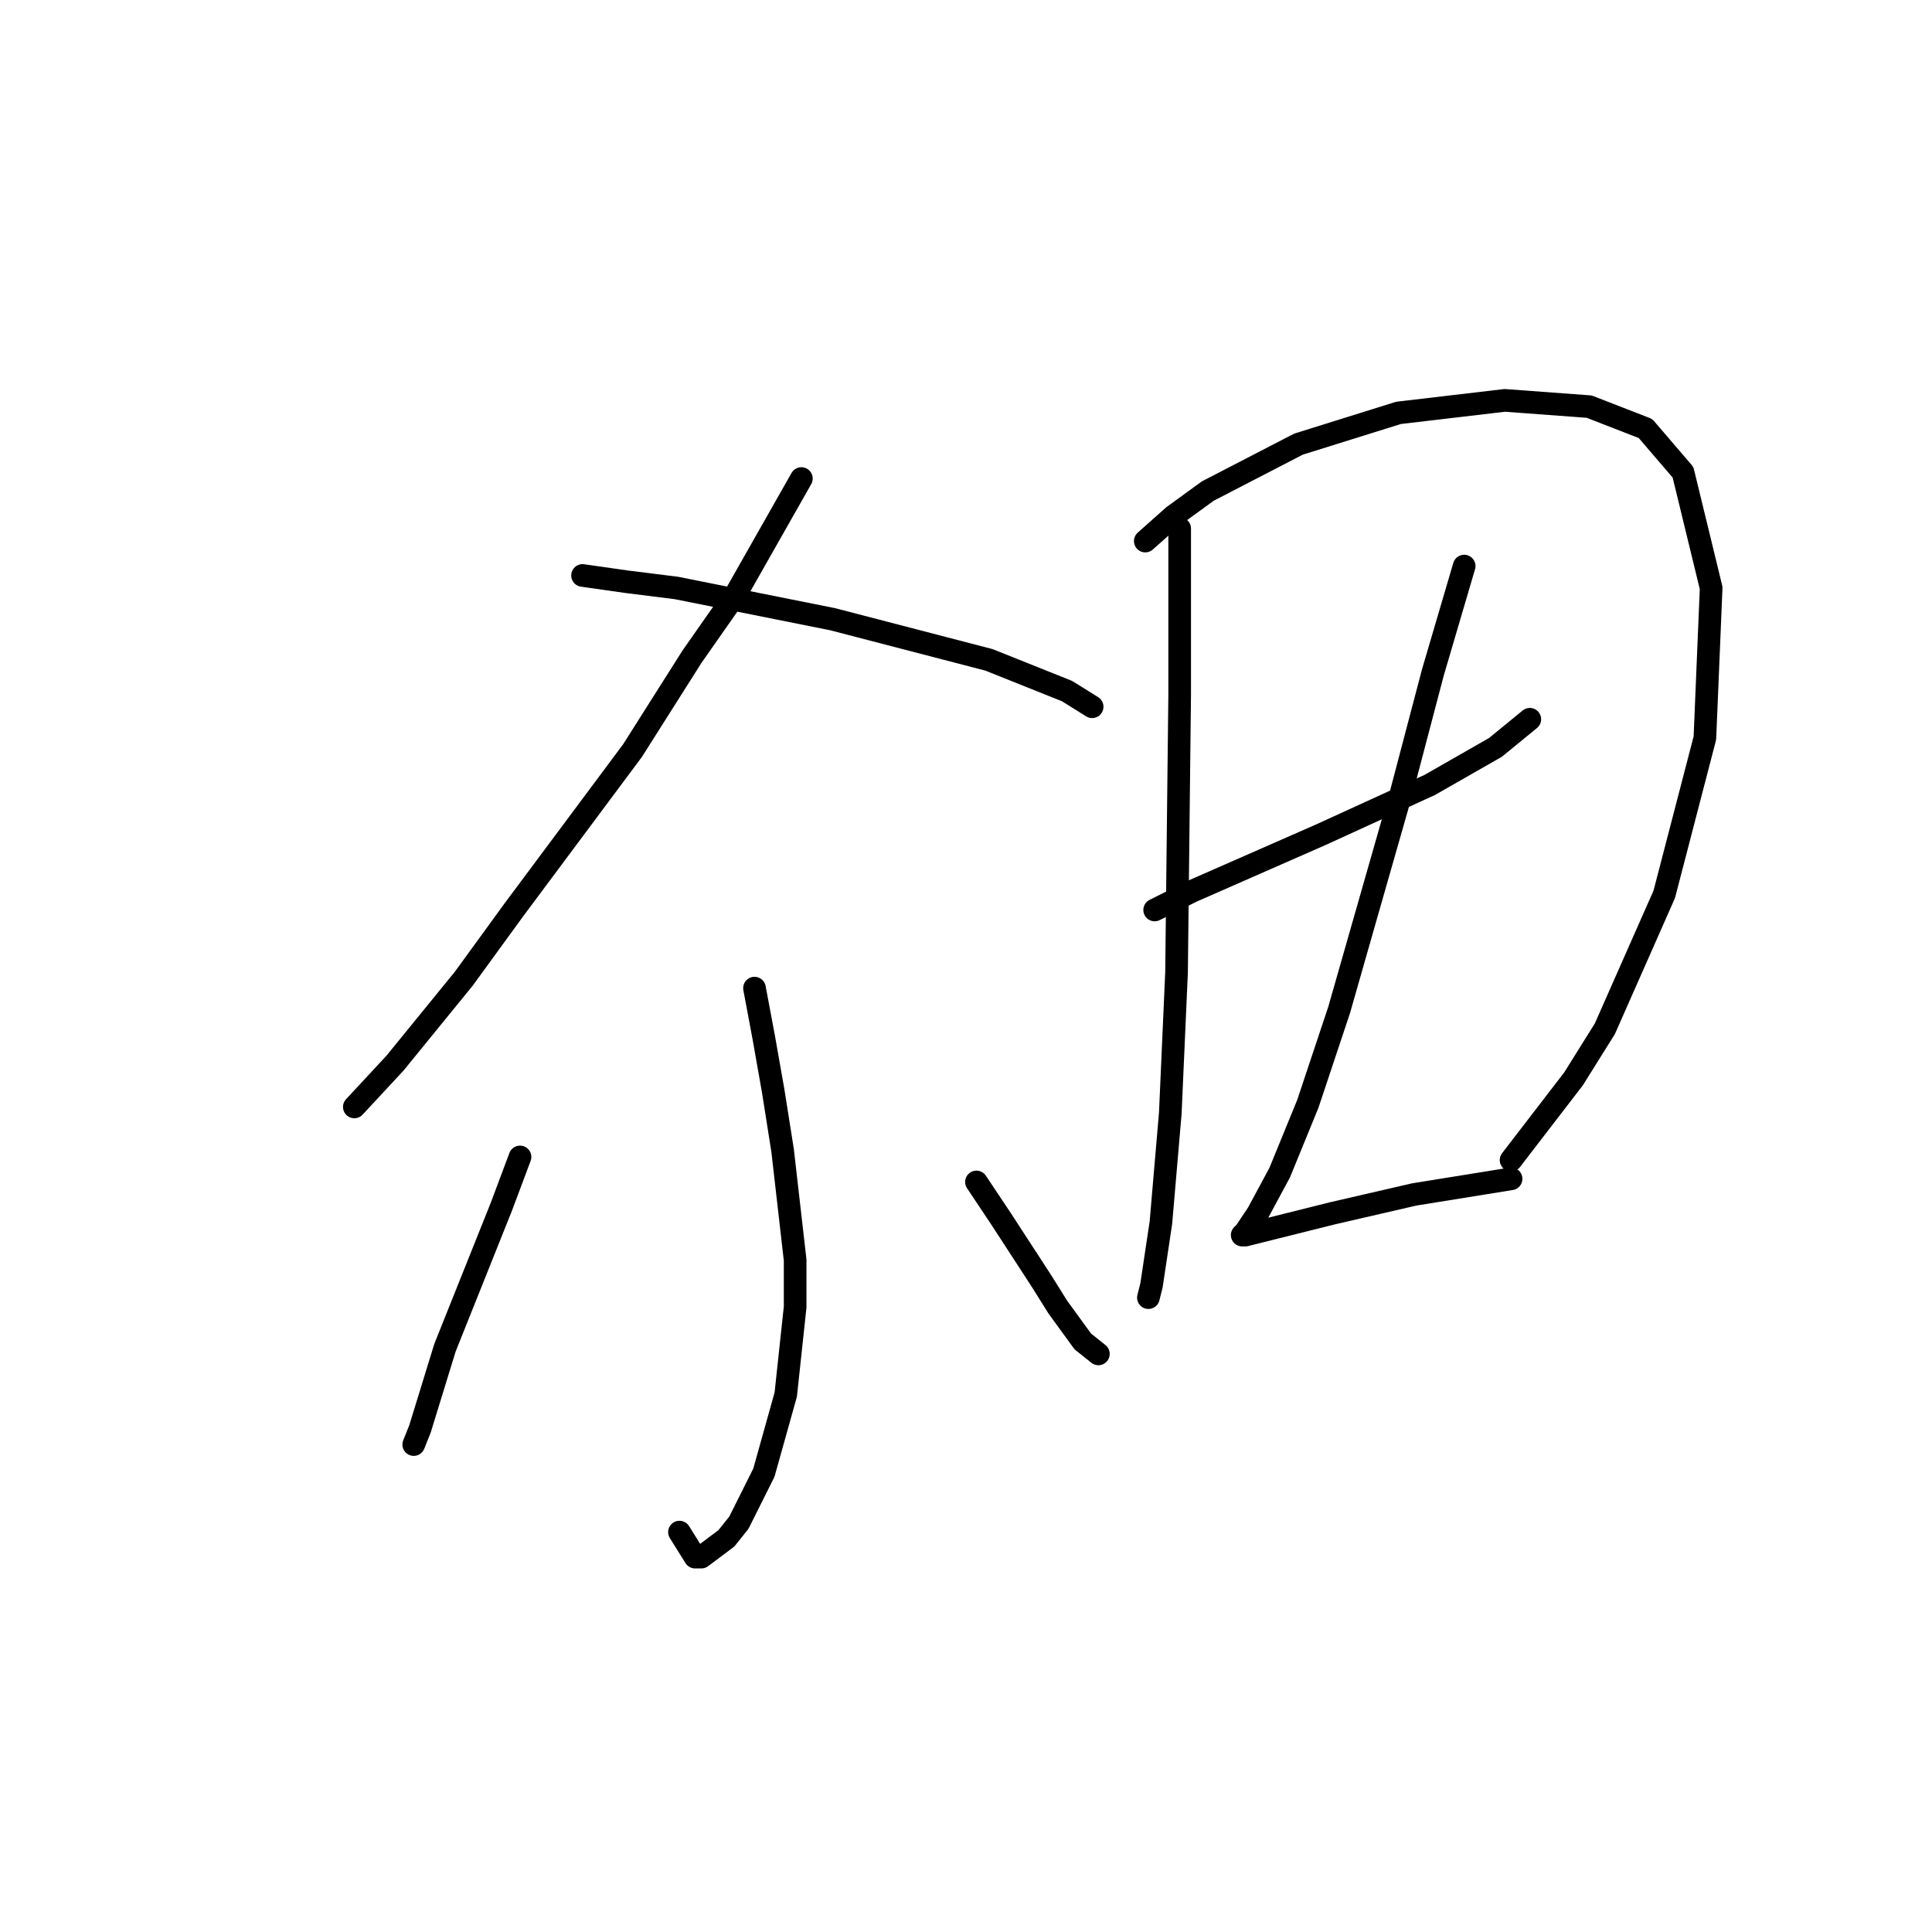 <?xml version="1.0" standalone="no"?>
    <svg width="256" height="256" xmlns="http://www.w3.org/2000/svg" version="1.1">
    <polyline stroke="black" stroke-width="3" stroke-linecap="round" fill="transparent" stroke-linejoin="round" points="106.188 63.409 97.489 78.736 91.689 87.021 83.818 99.449 68.077 120.576 61.449 129.689 52.335 140.874 46.95 146.674 46.95 146.674 " />
        <polyline stroke="black" stroke-width="3" stroke-linecap="round" fill="transparent" stroke-linejoin="round" points="77.19 76.251 82.99 77.079 89.618 77.908 110.331 82.05 131.043 87.435 141.4 91.578 144.714 93.649 144.714 93.649 " />
        <polyline stroke="black" stroke-width="3" stroke-linecap="round" fill="transparent" stroke-linejoin="round" points="99.974 130.932 101.217 137.56 102.46 144.602 103.703 152.473 105.36 166.972 105.36 173.186 104.117 184.785 101.217 195.141 97.903 201.769 96.246 203.841 92.932 206.326 92.104 206.326 90.032 203.012 90.032 203.012 " />
        <polyline stroke="black" stroke-width="3" stroke-linecap="round" fill="transparent" stroke-linejoin="round" points="68.905 153.302 66.42 159.93 58.963 178.571 55.649 189.342 54.821 191.413 54.821 191.413 " />
        <polyline stroke="black" stroke-width="3" stroke-linecap="round" fill="transparent" stroke-linejoin="round" points="129.386 156.616 132.7 161.587 138.086 169.872 140.157 173.186 143.471 177.743 145.542 179.4 145.542 179.4 " />
        <polyline stroke="black" stroke-width="3" stroke-linecap="round" fill="transparent" stroke-linejoin="round" points="156.313 70.037 156.313 80.393 156.313 91.992 155.898 128.861 155.07 147.502 153.827 162.001 152.584 170.286 152.17 171.943 152.17 171.943 " />
        <polyline stroke="black" stroke-width="3" stroke-linecap="round" fill="transparent" stroke-linejoin="round" points="151.756 71.694 155.484 68.38 160.041 65.066 172.054 58.852 185.31 54.709 199.395 53.052 210.58 53.881 218.036 56.781 223.008 62.58 226.736 77.908 225.907 97.792 220.522 118.504 212.651 136.317 208.509 142.945 200.224 153.716 200.224 153.716 " />
        <polyline stroke="black" stroke-width="3" stroke-linecap="round" fill="transparent" stroke-linejoin="round" points="152.999 120.576 157.97 118.09 174.954 110.634 189.453 104.006 198.152 99.035 202.709 95.306 202.709 95.306 " />
        <polyline stroke="black" stroke-width="3" stroke-linecap="round" fill="transparent" stroke-linejoin="round" points="194.01 75.008 191.938 82.05 189.867 89.092 185.725 104.834 181.582 119.333 177.44 133.832 173.297 146.259 169.569 155.373 166.669 160.758 165.012 163.244 164.598 163.658 165.012 163.658 168.326 162.829 176.611 160.758 187.382 158.273 200.224 156.201 200.224 156.201 " />
        </svg>
